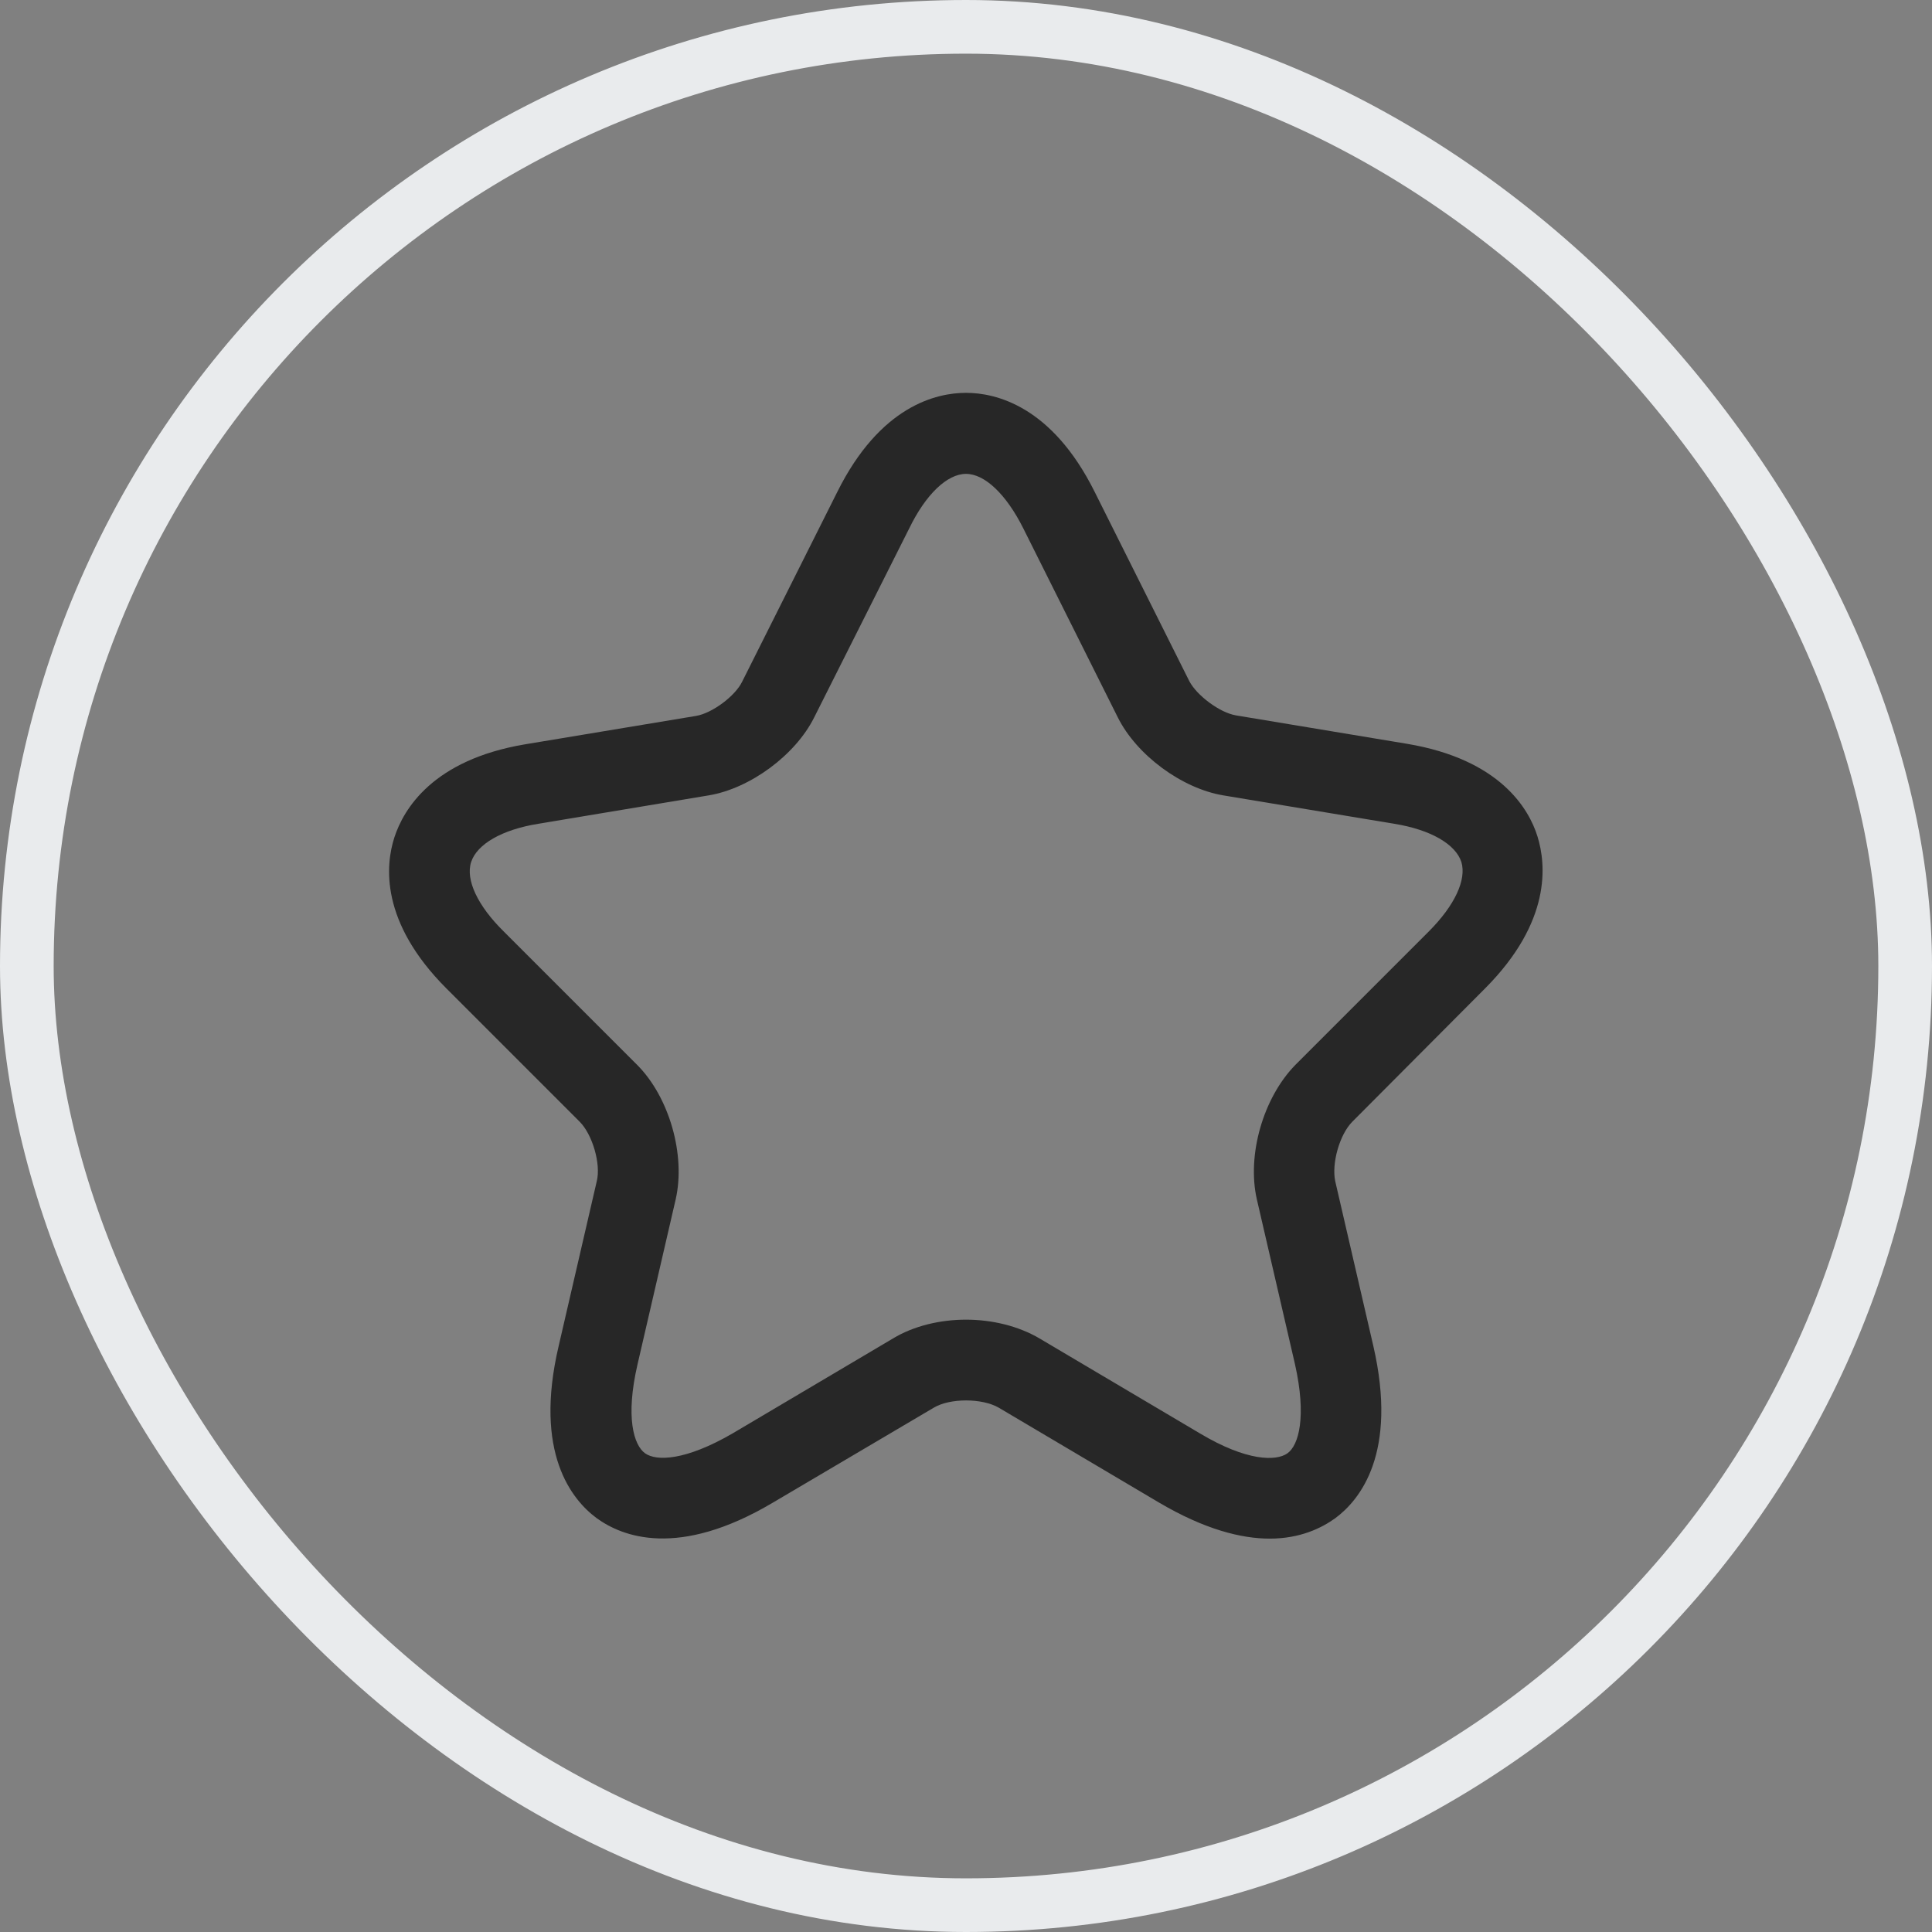 <svg width="36" height="36" viewBox="0 0 36 36" fill="none" xmlns="http://www.w3.org/2000/svg">
<rect x="0" y="0" width="36" height="36" fill="#808080" stroke="none"/>
<rect x="0.5" y="0.5" width="35" height="35" rx="17.5" stroke="#E9EBED"/>
<path d="M23.66 28.67C23.13 28.67 22.45 28.5 21.6 28L18.61 26.23C18.3 26.05 17.7 26.05 17.4 26.23L14.4 28C12.63 29.05 11.59 28.63 11.12 28.29C10.66 27.95 9.94 27.08 10.41 25.08L11.12 22.01C11.2 21.69 11.04 21.14 10.8 20.9L8.32 18.42C7.08 17.18 7.18 16.12 7.35 15.6C7.52 15.08 8.06 14.16 9.78 13.87L12.97 13.34C13.27 13.29 13.7 12.97 13.83 12.7L15.6 9.17C16.4 7.56 17.45 7.32 18 7.32C18.55 7.32 19.6 7.56 20.4 9.17L22.16 12.69C22.3 12.96 22.73 13.28 23.03 13.33L26.22 13.86C27.95 14.15 28.49 15.07 28.65 15.59C28.81 16.11 28.91 17.17 27.68 18.41L25.2 20.9C24.96 21.14 24.81 21.68 24.88 22.01L25.59 25.08C26.05 27.08 25.34 27.95 24.88 28.29C24.63 28.47 24.23 28.67 23.66 28.67ZM18 24.59C18.49 24.59 18.98 24.71 19.37 24.94L22.36 26.71C23.23 27.23 23.78 27.23 23.99 27.08C24.2 26.93 24.35 26.4 24.13 25.42L23.42 22.35C23.23 21.52 23.54 20.45 24.14 19.84L26.62 17.36C27.11 16.87 27.33 16.39 27.23 16.06C27.12 15.73 26.66 15.46 25.98 15.35L22.79 14.82C22.02 14.69 21.18 14.07 20.83 13.37L19.07 9.85C18.75 9.21 18.35 8.83 18 8.83C17.65 8.83 17.25 9.21 16.94 9.85L15.17 13.37C14.82 14.07 13.98 14.69 13.21 14.82L10.03 15.35C9.35 15.46 8.89 15.73 8.78 16.06C8.67 16.39 8.9 16.88 9.39 17.36L11.87 19.84C12.47 20.44 12.78 21.52 12.59 22.35L11.88 25.42C11.65 26.41 11.81 26.93 12.02 27.08C12.23 27.23 12.77 27.22 13.65 26.71L16.64 24.94C17.02 24.71 17.51 24.59 18 24.59Z" fill="#272727"/>
</svg>
